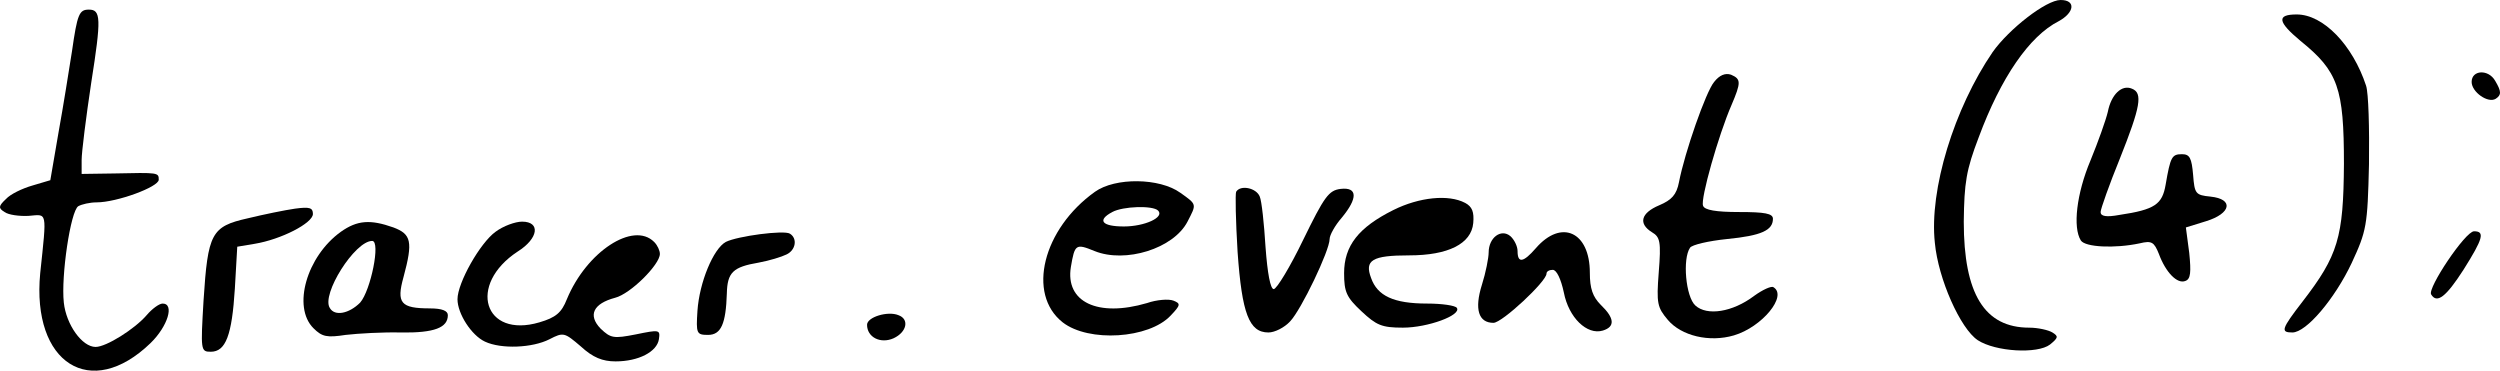 <?xml version="1.0" encoding="UTF-8" standalone="no"?>
<!-- Created with Inkscape (http://www.inkscape.org/) -->

<svg
   xmlns:dc="http://purl.org/dc/elements/1.1/"
   xmlns:cc="http://creativecommons.org/ns#"
   xmlns:rdf="http://www.w3.org/1999/02/22-rdf-syntax-ns#"
   xmlns:svg="http://www.w3.org/2000/svg"
   xmlns="http://www.w3.org/2000/svg"
   xmlns:sodipodi="http://sodipodi.sourceforge.net/DTD/sodipodi-0.dtd"
   xmlns:inkscape="http://www.inkscape.org/namespaces/inkscape"
   width="183.031mm"
   height="27.14mm"
   viewBox="0 0 183.031 27.14"
   version="1.1"
   id="svg4640"
   inkscape:version="0.92.5 (2060ec1f9f, 2020-04-08)"
   sodipodi:docname="tracer_call.svg">
  <defs
     id="defs4634" />
  <sodipodi:namedview
     id="base"
     pagecolor="#ffffff"
     bordercolor="#666666"
     borderopacity="1.0"
     inkscape:pageopacity="0.0"
     inkscape:pageshadow="2"
     inkscape:zoom="0.35"
     inkscape:cx="-425.54302"
     inkscape:cy="-40.140752"
     inkscape:document-units="mm"
     inkscape:current-layer="layer1"
     showgrid="false"
     fit-margin-top="0"
     fit-margin-left="0"
     fit-margin-right="0"
     fit-margin-bottom="0"
     inkscape:window-width="1920"
     inkscape:window-height="1080"
     inkscape:window-x="0"
     inkscape:window-y="0"
     inkscape:window-maximized="0" />
  <g
     inkscape:label="Layer 1"
     inkscape:groupmode="layer"
     id="layer1"
     transform="translate(-9.782,-111.073)">
    <path
       style="fill:#000000;stroke:none;stroke-width:0.035"
       d="m 192.465,117 c -0.494,-0.882 -1.729,-0.811 -1.729,0.07 0,0.741 1.199,1.587 1.764,1.235 0.423,-0.282 0.423,-0.529 -0.035,-1.305 z"
       id="path3247"
       inkscape:connector-curvature="0" />
    <path
       style="fill:#000000;stroke:none;stroke-width:0.035"
       d="m 190.912,128.006 c -0.635,0 -3.422,4.163 -3.14,4.621 0.423,0.706 1.094,0.176 2.364,-1.799 1.446,-2.293 1.587,-2.822 0.776,-2.822 z"
       id="path3249"
       inkscape:connector-curvature="0" />
    <path
       style="fill:#000000;stroke:none;stroke-width:0.035"
       d="m 183.01,117.352 c -0.988,-2.999 -3.14,-5.221 -5.08,-5.221 -1.482,0 -1.411,0.529 0.282,1.94 2.752,2.223 3.175,3.457 3.175,8.996 -0.035,5.397 -0.423,6.703 -3.034,10.089 -1.552,2.011 -1.623,2.258 -0.741,2.258 1.023,0 3.104,-2.469 4.339,-5.08 1.094,-2.364 1.164,-2.716 1.27,-7.232 0.035,-2.646 -0.035,-5.221 -0.212,-5.75 z"
       id="path3251"
       inkscape:connector-curvature="0" />
    <path
       style="fill:#000000;stroke:none;stroke-width:0.035"
       d="m 171.615,125.466 c -1.094,-0.106 -1.164,-0.212 -1.27,-1.587 -0.106,-1.235 -0.247,-1.517 -0.811,-1.517 -0.741,0 -0.847,0.176 -1.199,2.223 -0.247,1.446 -0.776,1.834 -3.387,2.223 -0.953,0.176 -1.376,0.106 -1.376,-0.212 0,-0.212 0.635,-2.011 1.411,-3.916 1.517,-3.81 1.693,-4.798 0.882,-5.115 -0.741,-0.318 -1.517,0.423 -1.764,1.693 -0.141,0.6 -0.706,2.187 -1.27,3.563 -1.023,2.434 -1.305,4.904 -0.706,5.856 0.318,0.494 2.469,0.6 4.304,0.212 0.882,-0.212 1.058,-0.106 1.411,0.776 0.494,1.341 1.341,2.223 1.94,1.976 0.388,-0.141 0.423,-0.635 0.282,-2.046 l -0.247,-1.87 1.482,-0.459 c 1.834,-0.564 2.046,-1.623 0.318,-1.799 z"
       id="path3255"
       inkscape:connector-curvature="0" />
    <path
       style="fill:#000000;stroke:none;stroke-width:0.035"
       d="m 160.644,111.073 c -1.058,0 -3.775,2.117 -4.974,3.81 -2.822,4.128 -4.657,10.089 -4.233,13.97 0.247,2.646 1.87,6.279 3.14,7.126 1.305,0.847 4.374,1.023 5.292,0.318 0.6,-0.494 0.635,-0.6 0.176,-0.882 -0.282,-0.176 -1.058,-0.353 -1.693,-0.353 -3.281,0 -4.798,-2.469 -4.798,-7.761 0.035,-2.857 0.176,-3.775 1.094,-6.174 1.623,-4.374 3.704,-7.408 5.856,-8.502 1.164,-0.635 1.27,-1.552 0.141,-1.552 z"
       id="path3257"
       inkscape:connector-curvature="0" />
    <path
       style="fill:#000000;stroke:none;stroke-width:0.035"
       d="m 139.619,132.099 c -0.141,-0.106 -0.776,0.176 -1.411,0.635 -1.587,1.199 -3.457,1.482 -4.304,0.706 -0.706,-0.635 -0.953,-3.422 -0.388,-4.233 0.141,-0.212 1.341,-0.494 2.716,-0.635 2.505,-0.247 3.351,-0.635 3.351,-1.482 0,-0.388 -0.6,-0.494 -2.469,-0.494 -1.693,0 -2.54,-0.141 -2.646,-0.459 -0.212,-0.459 1.129,-5.186 2.081,-7.373 0.706,-1.658 0.706,-1.905 -0.035,-2.223 -0.423,-0.141 -0.847,0.035 -1.235,0.529 -0.6,0.706 -2.152,5.151 -2.575,7.338 -0.176,0.917 -0.529,1.305 -1.446,1.693 -1.341,0.564 -1.552,1.341 -0.529,1.976 0.6,0.353 0.67,0.706 0.494,2.928 -0.176,2.293 -0.106,2.575 0.67,3.493 0.988,1.164 3.034,1.658 4.833,1.129 2.046,-0.6 3.951,-2.893 2.893,-3.528 z"
       id="path3269"
       inkscape:connector-curvature="0" />
    <path
       style="fill:#000000;stroke:none;stroke-width:0.035"
       d="m 126.989,133.404 c -0.6,-0.6 -0.811,-1.199 -0.811,-2.364 0,-2.999 -2.081,-3.951 -3.951,-1.799 -0.917,1.058 -1.341,1.129 -1.341,0.212 0,-0.353 -0.247,-0.847 -0.529,-1.094 -0.67,-0.564 -1.587,0.106 -1.587,1.199 0,0.388 -0.212,1.482 -0.494,2.364 -0.564,1.799 -0.247,2.787 0.847,2.787 0.635,0 3.881,-3.034 3.881,-3.598 0,-0.176 0.212,-0.282 0.459,-0.282 0.282,0 0.6,0.67 0.811,1.658 0.353,1.834 1.693,3.14 2.857,2.787 0.917,-0.282 0.847,-0.917 -0.141,-1.87 z"
       id="path3275"
       inkscape:connector-curvature="0" />
    <path
       style="fill:#000000;stroke:none;stroke-width:0.035"
       d="m 117.041,125.925 c -1.199,-0.635 -3.351,-0.423 -5.256,0.529 -2.54,1.27 -3.598,2.611 -3.598,4.621 0,1.376 0.176,1.764 1.27,2.787 1.094,1.023 1.482,1.199 3.034,1.199 1.834,0 4.304,-0.917 3.951,-1.446 -0.106,-0.176 -1.094,-0.318 -2.187,-0.318 -2.434,0 -3.634,-0.564 -4.092,-1.87 -0.494,-1.305 0.071,-1.658 2.787,-1.658 2.857,0 4.551,-0.847 4.692,-2.364 0.07,-0.811 -0.071,-1.199 -0.6,-1.482 z"
       id="path3289"
       inkscape:connector-curvature="0" />
    <path
       style="fill:#000000;stroke:none;stroke-width:0.035"
       d="m 107.939,124.902 c -0.882,0.106 -1.199,0.564 -2.752,3.739 -0.953,1.976 -1.94,3.598 -2.152,3.598 -0.247,0 -0.459,-1.164 -0.6,-3.069 -0.106,-1.729 -0.282,-3.387 -0.423,-3.704 -0.247,-0.635 -1.411,-0.882 -1.729,-0.353 -0.07,0.141 -0.035,2.117 0.106,4.41 0.318,4.516 0.847,5.891 2.258,5.891 0.459,0 1.164,-0.353 1.587,-0.811 0.811,-0.847 2.893,-5.186 2.893,-6.032 0,-0.282 0.388,-0.988 0.882,-1.552 1.199,-1.446 1.164,-2.258 -0.07,-2.117 z"
       id="path3295"
       inkscape:connector-curvature="0" />
    <path
       style="fill:#000000;stroke:none;stroke-width:0.035"
       d="m 96.192,125.184 c -1.517,-1.094 -4.763,-1.129 -6.244,-0.071 -3.81,2.716 -5.009,7.479 -2.364,9.56 1.905,1.482 6.315,1.199 7.902,-0.494 0.741,-0.776 0.741,-0.882 0.212,-1.094 -0.353,-0.141 -1.235,-0.07 -1.94,0.176 -3.598,1.058 -5.997,-0.071 -5.574,-2.646 0.282,-1.658 0.353,-1.729 1.729,-1.164 2.258,0.917 5.786,-0.176 6.809,-2.152 0.67,-1.305 0.706,-1.235 -0.529,-2.117 z m -4.128,2.469 c -1.623,0 -1.976,-0.459 -0.847,-1.058 0.776,-0.423 2.963,-0.494 3.351,-0.106 0.494,0.494 -0.988,1.164 -2.505,1.164 z"
       id="path3301"
       inkscape:connector-curvature="0" />
    <path
       style="fill:#000000;stroke:none;stroke-width:0.035"
       d="m 75.554,134.145 c -0.776,-0.318 -2.293,0.141 -2.293,0.706 0,0.917 0.988,1.411 1.94,0.988 0.988,-0.459 1.164,-1.411 0.353,-1.693 z"
       id="path3315"
       inkscape:connector-curvature="0" />
    <path
       style="fill:#000000;stroke:none;stroke-width:0.035"
       d="m 67.617,128.183 c -0.423,-0.282 -3.845,0.176 -4.692,0.6 -0.917,0.494 -1.94,2.963 -2.081,5.045 -0.106,1.658 -0.071,1.764 0.776,1.764 0.953,0 1.305,-0.811 1.376,-3.034 0.035,-1.552 0.459,-1.94 2.328,-2.258 0.776,-0.141 1.693,-0.423 2.046,-0.6 0.67,-0.318 0.811,-1.164 0.247,-1.517 z"
       id="path3319"
       inkscape:connector-curvature="0" />
    <path
       style="fill:#000000;stroke:none;stroke-width:0.035"
       d="m 57.668,128.782 c -1.517,-1.517 -4.939,0.706 -6.385,4.198 -0.388,0.988 -0.811,1.341 -2.011,1.693 -4.057,1.199 -5.292,-2.752 -1.587,-5.186 1.517,-0.953 1.693,-2.187 0.318,-2.187 -0.494,0 -1.376,0.318 -1.94,0.741 -1.129,0.811 -2.787,3.739 -2.787,4.939 0,1.058 1.023,2.646 2.011,3.104 1.199,0.564 3.493,0.459 4.727,-0.176 1.023,-0.529 1.094,-0.494 2.293,0.529 0.882,0.811 1.587,1.094 2.54,1.094 1.693,0 3.034,-0.706 3.175,-1.623 0.106,-0.706 0.035,-0.706 -1.693,-0.353 -1.623,0.318 -1.834,0.282 -2.575,-0.423 -0.953,-0.988 -0.529,-1.834 1.058,-2.258 1.129,-0.282 3.281,-2.434 3.281,-3.21 0,-0.247 -0.176,-0.635 -0.423,-0.882 z"
       id="path3323"
       inkscape:connector-curvature="0" />
    <path
       style="fill:#000000;stroke:none;stroke-width:0.035"
       d="m 41.264,133.651 c -2.152,0 -2.469,-0.388 -1.94,-2.293 0.706,-2.611 0.564,-3.14 -0.741,-3.634 -1.693,-0.6 -2.646,-0.529 -3.845,0.318 -2.505,1.799 -3.563,5.503 -2.011,7.056 0.635,0.635 0.988,0.706 2.364,0.494 0.917,-0.106 2.752,-0.212 4.057,-0.176 2.434,0.035 3.422,-0.353 3.422,-1.27 0,-0.318 -0.423,-0.494 -1.305,-0.494 z m -5.115,-0.423 c -0.811,0.811 -1.87,1.023 -2.223,0.388 -0.635,-0.988 1.834,-4.904 3.104,-4.904 0.635,0 -0.106,3.634 -0.882,4.516 z"
       id="path3337"
       inkscape:connector-curvature="0" />
    <path
       style="fill:#000000;stroke:none;stroke-width:0.035"
       d="m 31.386,126.348 c -0.741,0.106 -2.293,0.423 -3.457,0.706 -2.681,0.6 -2.928,1.094 -3.246,6.032 -0.212,3.634 -0.212,3.739 0.529,3.739 1.094,0 1.552,-1.199 1.764,-4.621 l 0.176,-3.069 1.27,-0.212 c 1.94,-0.318 4.269,-1.517 4.269,-2.187 0,-0.459 -0.247,-0.529 -1.305,-0.388 z"
       id="path3341"
       inkscape:connector-curvature="0" />
    <path
       style="fill:#000000;stroke:none;stroke-width:0.035"
       d="m 21.685,133.298 c -0.247,0 -0.776,0.388 -1.164,0.847 -0.882,1.023 -2.963,2.328 -3.739,2.328 -0.988,0 -2.152,-1.623 -2.328,-3.246 -0.212,-1.94 0.494,-6.703 1.058,-7.056 0.247,-0.141 0.847,-0.282 1.341,-0.282 1.482,0 4.551,-1.129 4.551,-1.658 0,-0.529 -0.035,-0.529 -3.246,-0.459 l -2.399,0.035 v -1.023 c 0,-0.564 0.318,-3.104 0.706,-5.68 0.741,-4.692 0.706,-5.327 -0.176,-5.327 -0.706,0 -0.847,0.318 -1.235,3.034 -0.212,1.341 -0.635,4.022 -0.988,5.962 l -0.6,3.493 -1.305,0.388 c -0.741,0.212 -1.623,0.635 -1.94,0.988 -0.564,0.529 -0.564,0.67 -0.106,0.953 0.282,0.212 1.094,0.318 1.764,0.282 1.376,-0.106 1.341,-0.459 0.847,4.198 -0.635,6.597 3.704,9.349 8.079,5.115 1.27,-1.235 1.764,-2.893 0.882,-2.893 z"
       id="path3357"
       inkscape:connector-curvature="0" />
  </g>
</svg>
